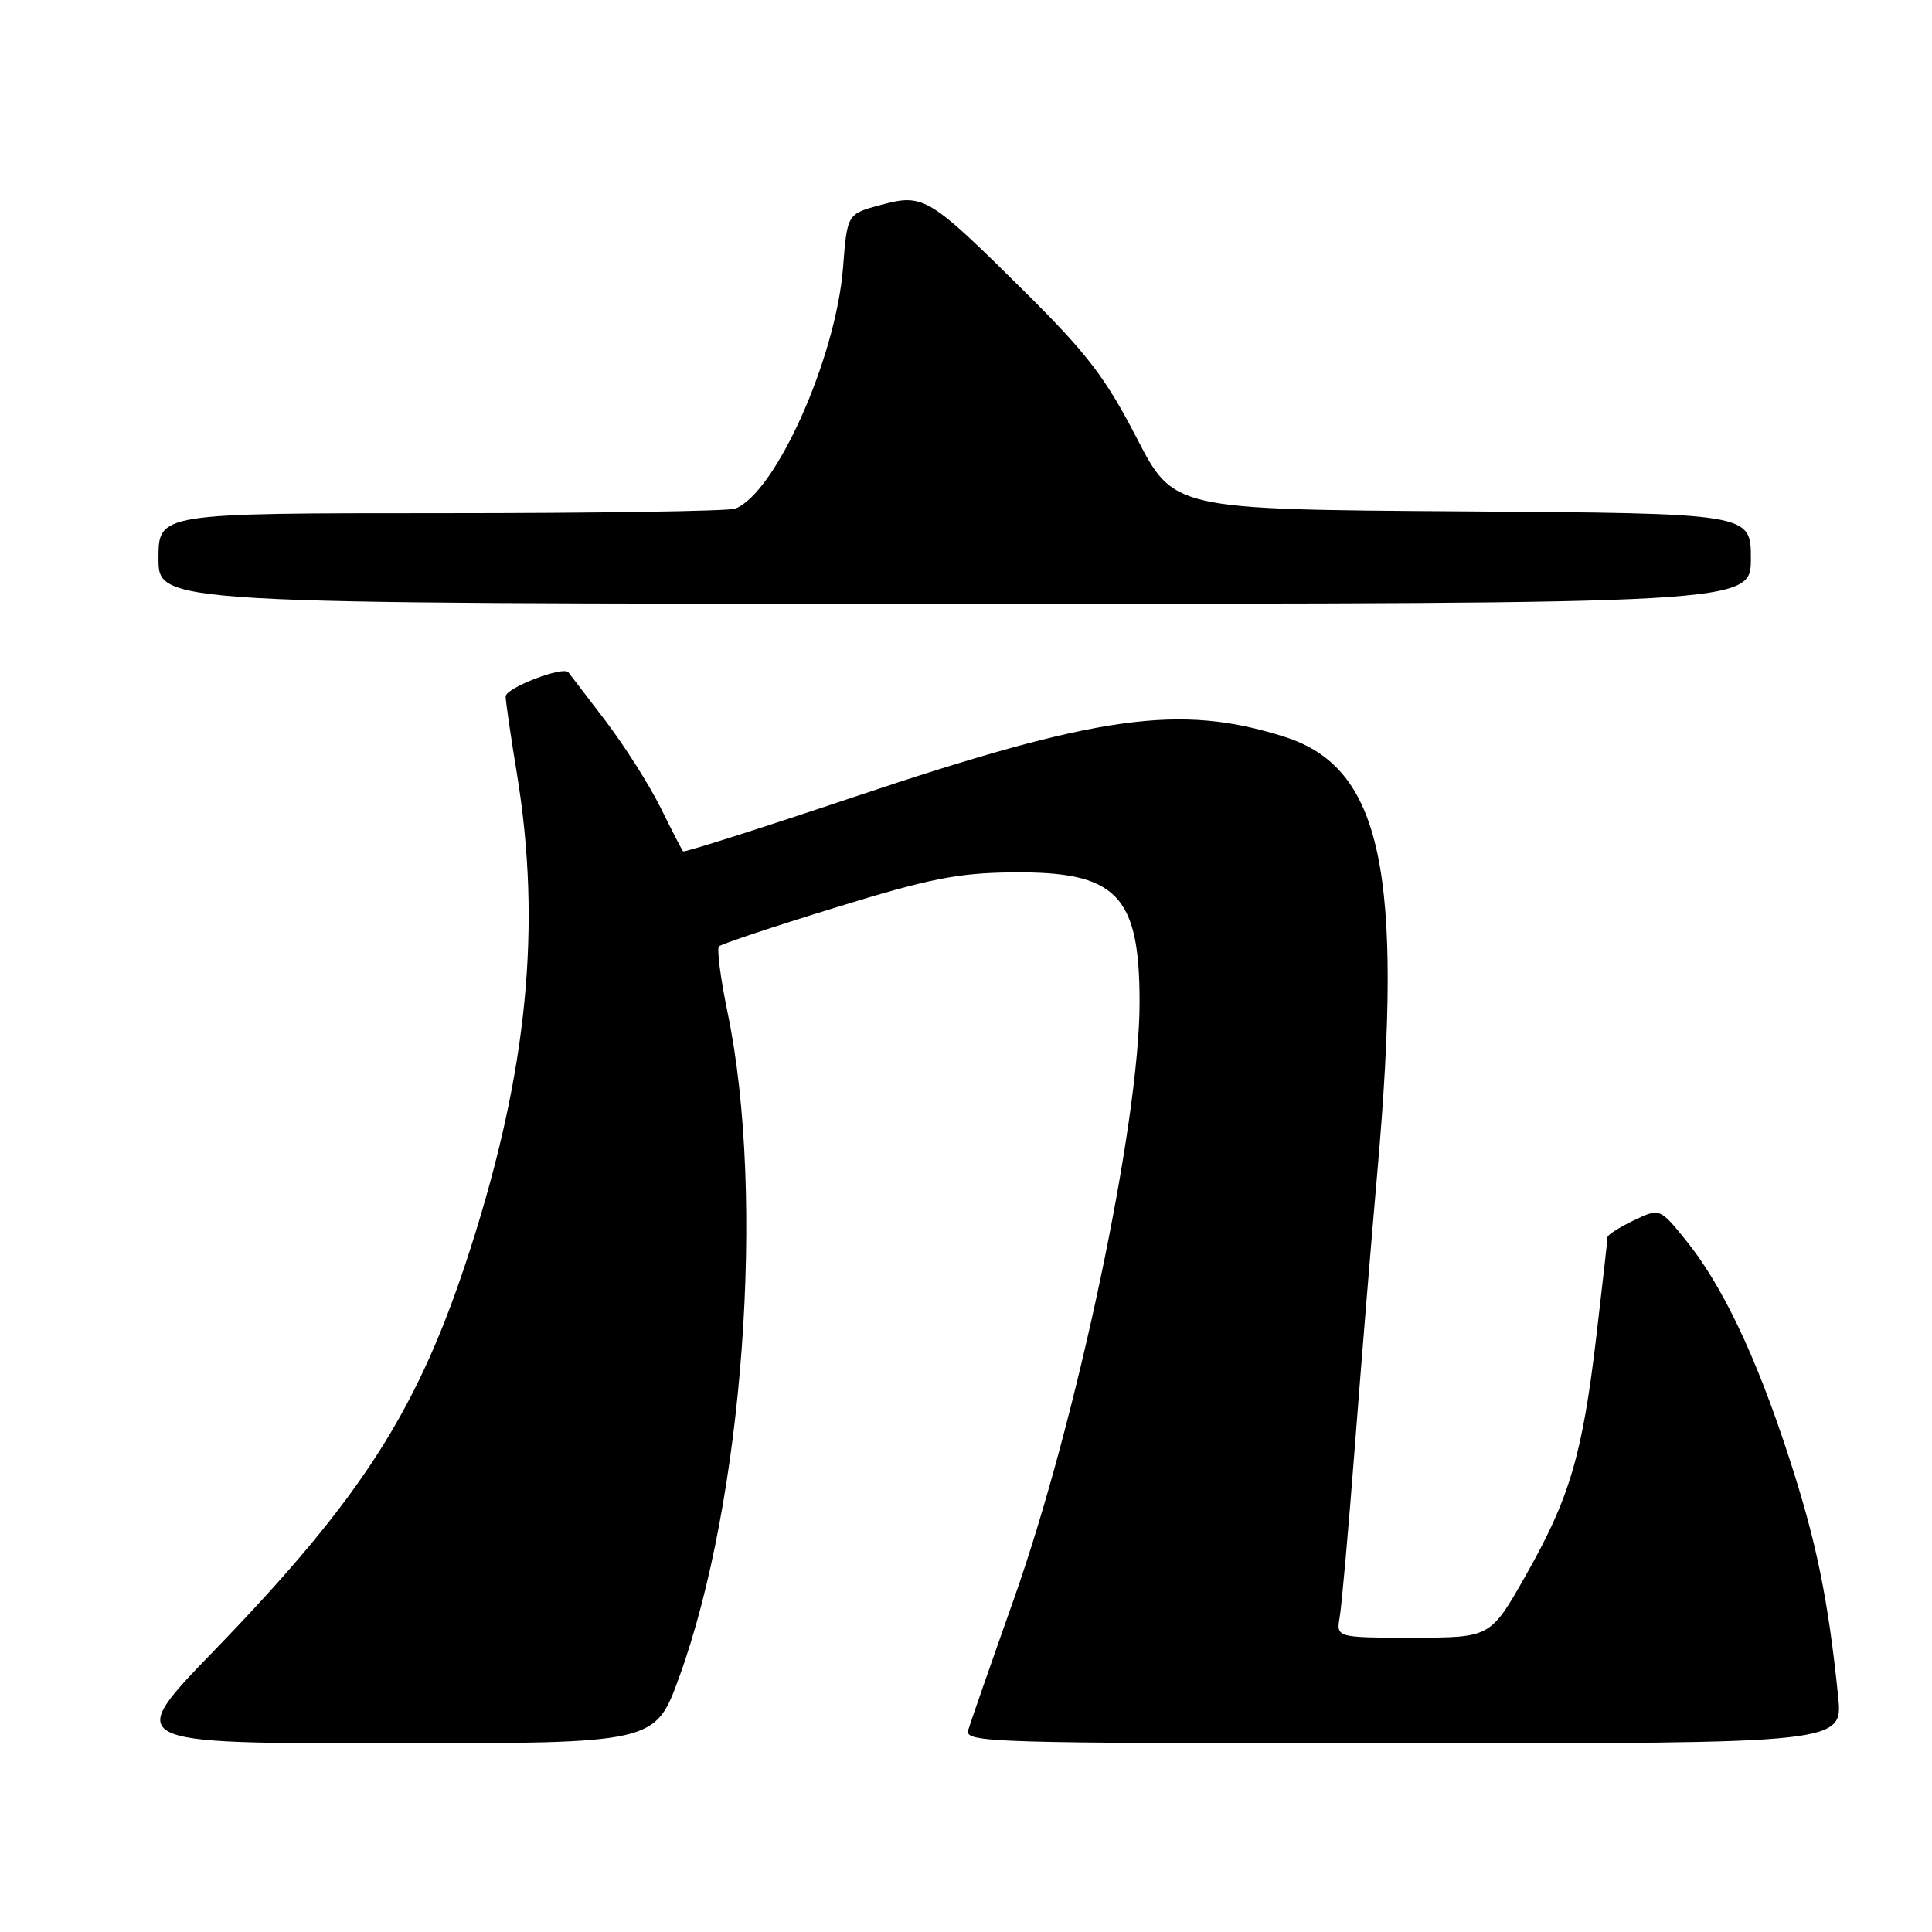 <?xml version="1.0" encoding="UTF-8" standalone="no"?>
<!DOCTYPE svg PUBLIC "-//W3C//DTD SVG 1.1//EN" "http://www.w3.org/Graphics/SVG/1.1/DTD/svg11.dtd" >
<svg xmlns="http://www.w3.org/2000/svg" xmlns:xlink="http://www.w3.org/1999/xlink" version="1.1" viewBox="0 0 256 256">
 <g >
 <path fill="currentColor"
d=" M 89.99 222.25 C 98.51 198.83 101.46 158.51 96.42 134.23 C 95.48 129.68 94.96 125.71 95.27 125.40 C 95.57 125.09 102.50 122.78 110.66 120.27 C 123.11 116.43 126.88 115.67 134.10 115.60 C 147.96 115.44 151.00 118.54 151.00 132.80 C 151.00 148.82 142.68 188.32 134.34 211.89 C 131.30 220.47 128.58 228.29 128.29 229.25 C 127.80 230.90 131.01 231.00 185.98 231.00 C 244.20 231.00 244.20 231.00 243.56 224.75 C 242.23 211.78 240.66 204.15 237.00 192.95 C 232.64 179.59 228.19 170.26 223.34 164.28 C 219.92 160.07 219.92 160.07 216.46 161.72 C 214.56 162.63 213.00 163.63 213.00 163.94 C 213.00 164.26 212.34 170.13 211.53 177.01 C 209.67 192.80 208.00 198.47 202.17 208.75 C 197.50 216.99 197.50 216.99 187.28 217.00 C 177.05 217.00 177.05 217.00 177.52 214.25 C 177.78 212.74 178.68 202.66 179.51 191.86 C 180.34 181.06 181.68 164.64 182.50 155.36 C 186.02 115.47 183.10 101.74 170.20 97.63 C 156.36 93.23 145.53 94.74 113.14 105.61 C 100.85 109.74 90.66 112.98 90.51 112.81 C 90.36 112.64 89.02 110.03 87.52 107.00 C 86.02 103.97 82.73 98.80 80.22 95.50 C 77.70 92.20 75.49 89.32 75.32 89.09 C 74.65 88.21 67.00 91.15 67.00 92.29 C 67.01 92.96 67.67 97.55 68.49 102.50 C 71.79 122.62 69.91 141.86 62.33 165.46 C 55.51 186.70 48.08 198.35 28.34 218.75 C 16.49 231.00 16.49 231.00 51.65 231.00 C 86.81 231.00 86.81 231.00 89.99 222.25 Z  M 232.00 74.01 C 232.00 68.02 232.00 68.02 193.75 67.76 C 155.50 67.50 155.50 67.50 150.60 58.00 C 146.51 50.09 144.07 46.89 136.00 38.87 C 123.05 26.02 122.42 25.63 116.76 27.14 C 112.26 28.34 112.26 28.34 111.71 35.42 C 110.78 47.43 102.77 65.34 97.41 67.40 C 96.54 67.73 79.00 68.00 58.42 68.00 C 21.00 68.00 21.00 68.00 21.00 74.00 C 21.00 80.00 21.00 80.00 126.50 80.00 C 232.00 80.00 232.00 80.00 232.00 74.01 Z "/>
</g>
</svg>